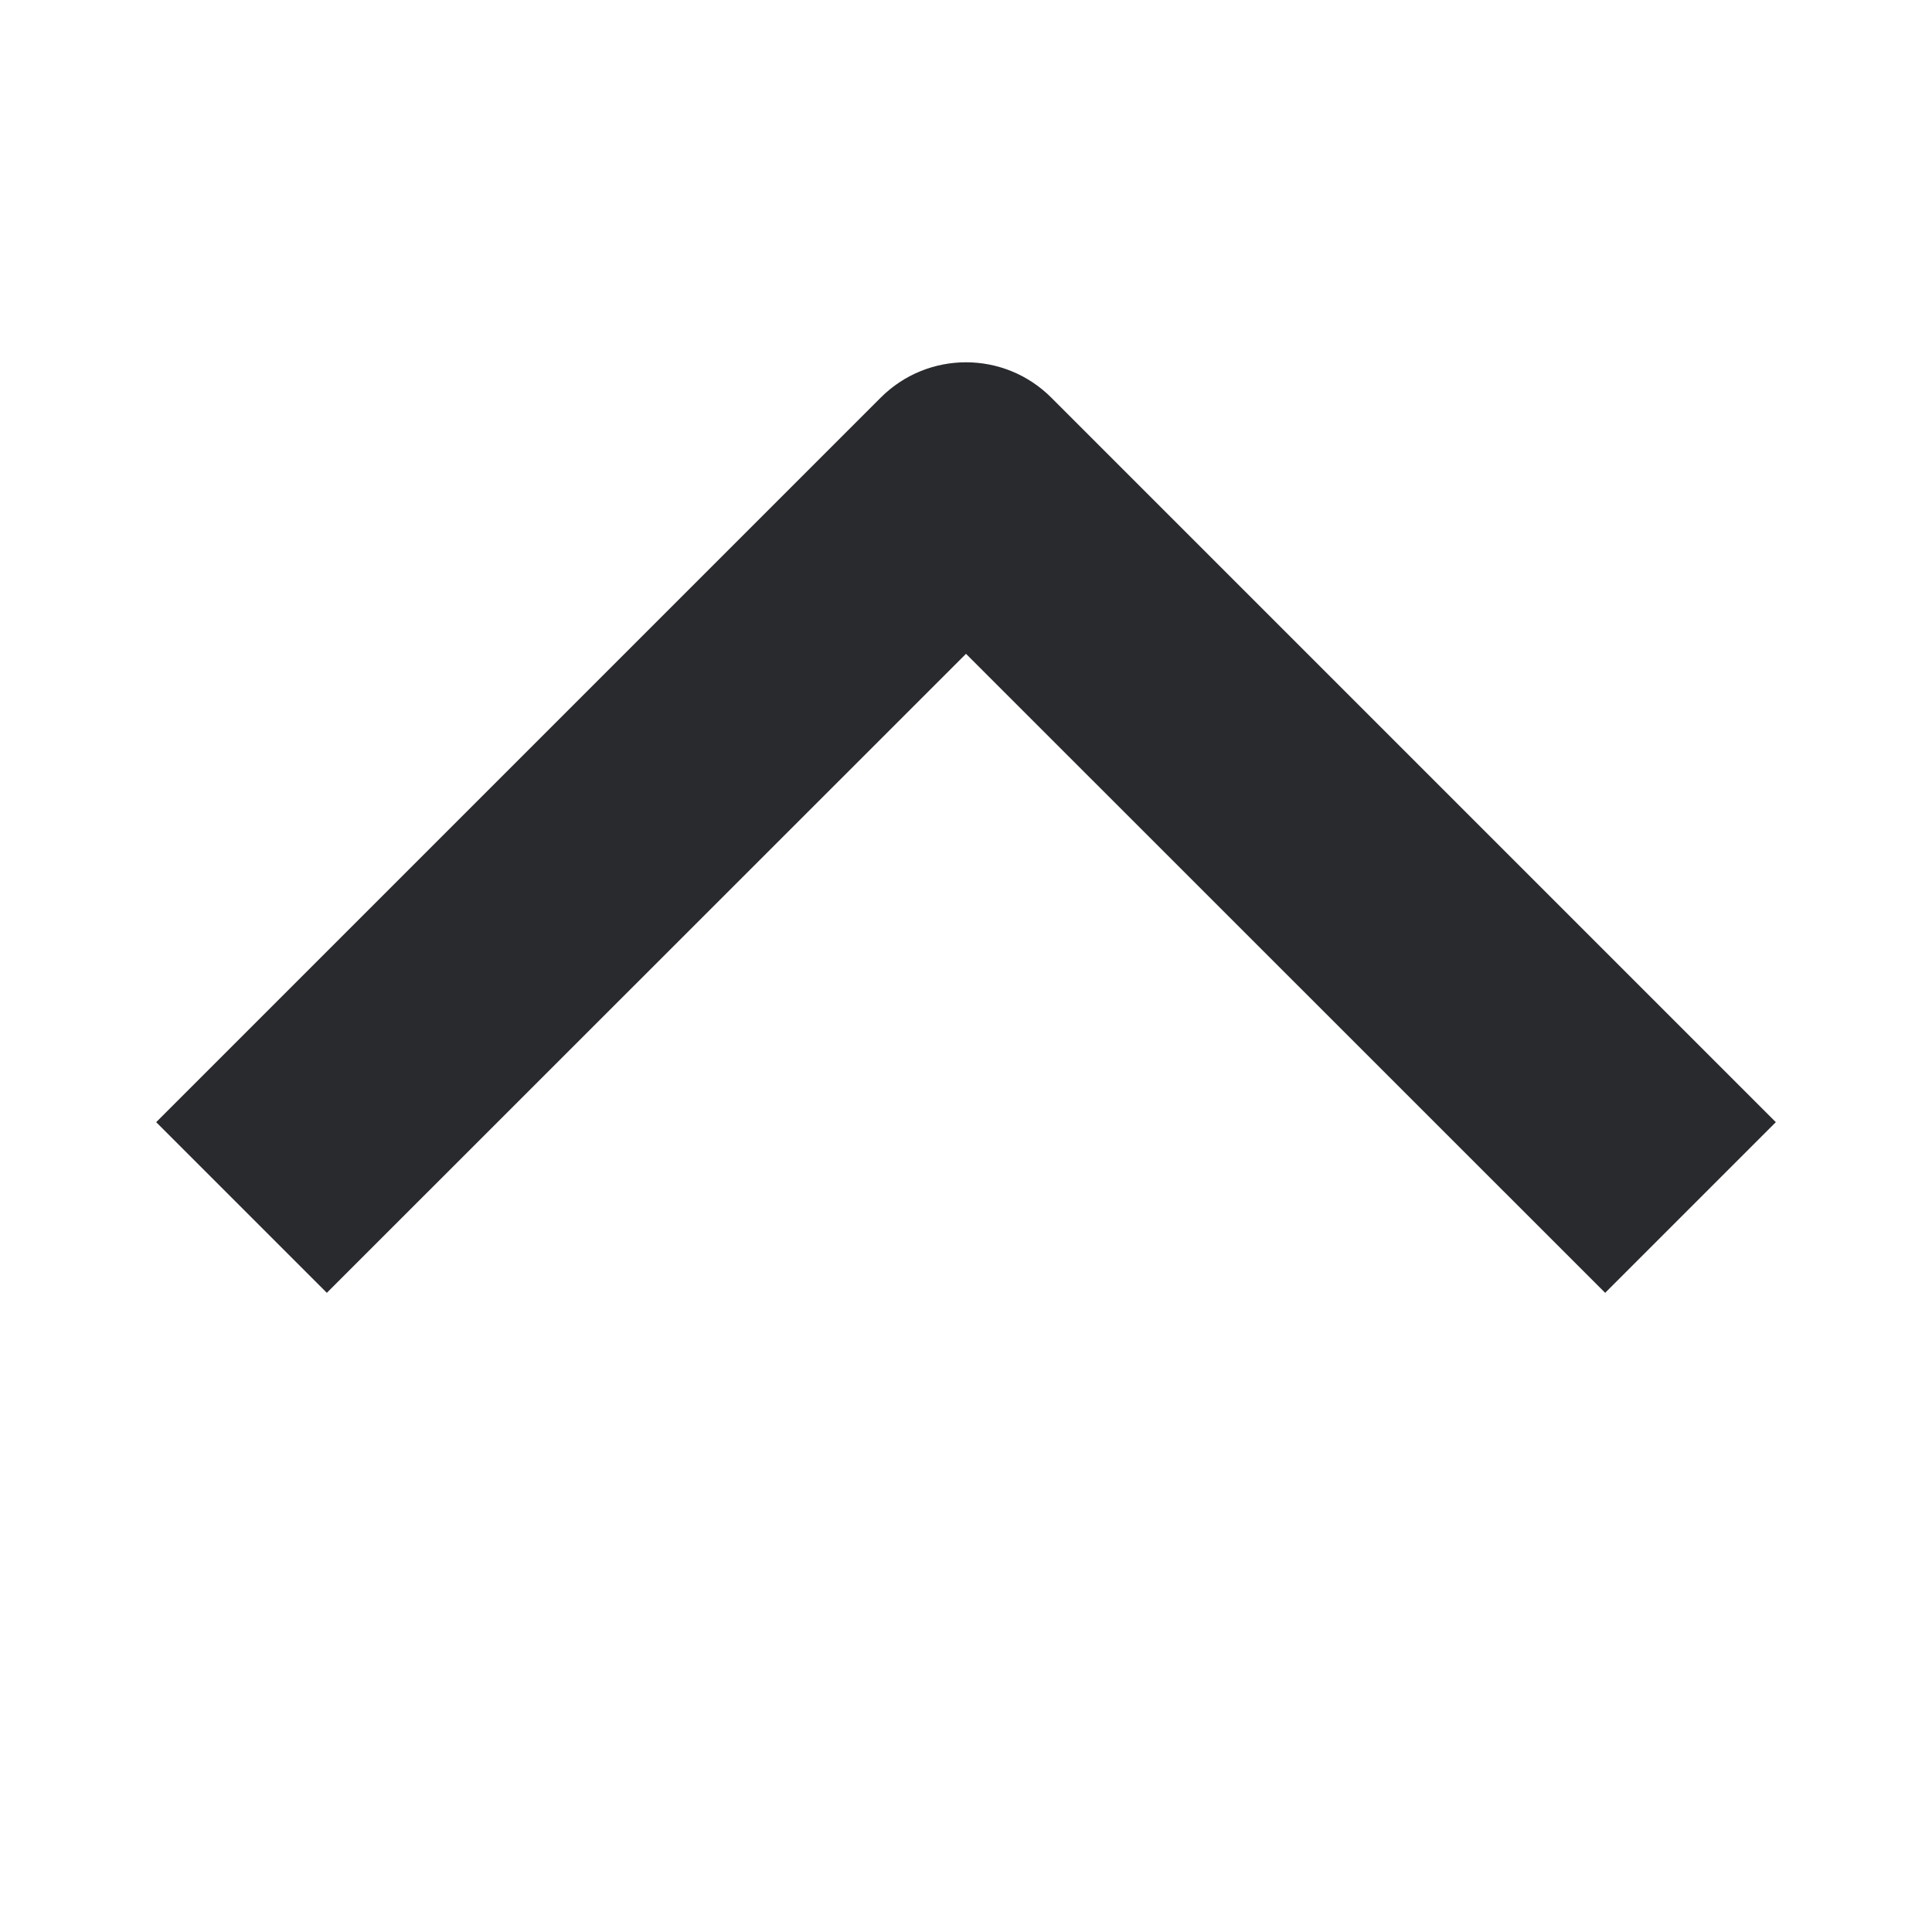 <svg width="12" height="12" viewBox="0 0 12 12" fill="none" xmlns="http://www.w3.org/2000/svg">
<path fill-rule="evenodd" clip-rule="evenodd" d="M6 4.061L2.03 8.03L0.97 6.97L5.47 2.47C5.763 2.177 6.237 2.177 6.53 2.47L11.03 6.97L9.97 8.03L6 4.061Z" fill="#292A2E"/>
</svg>
